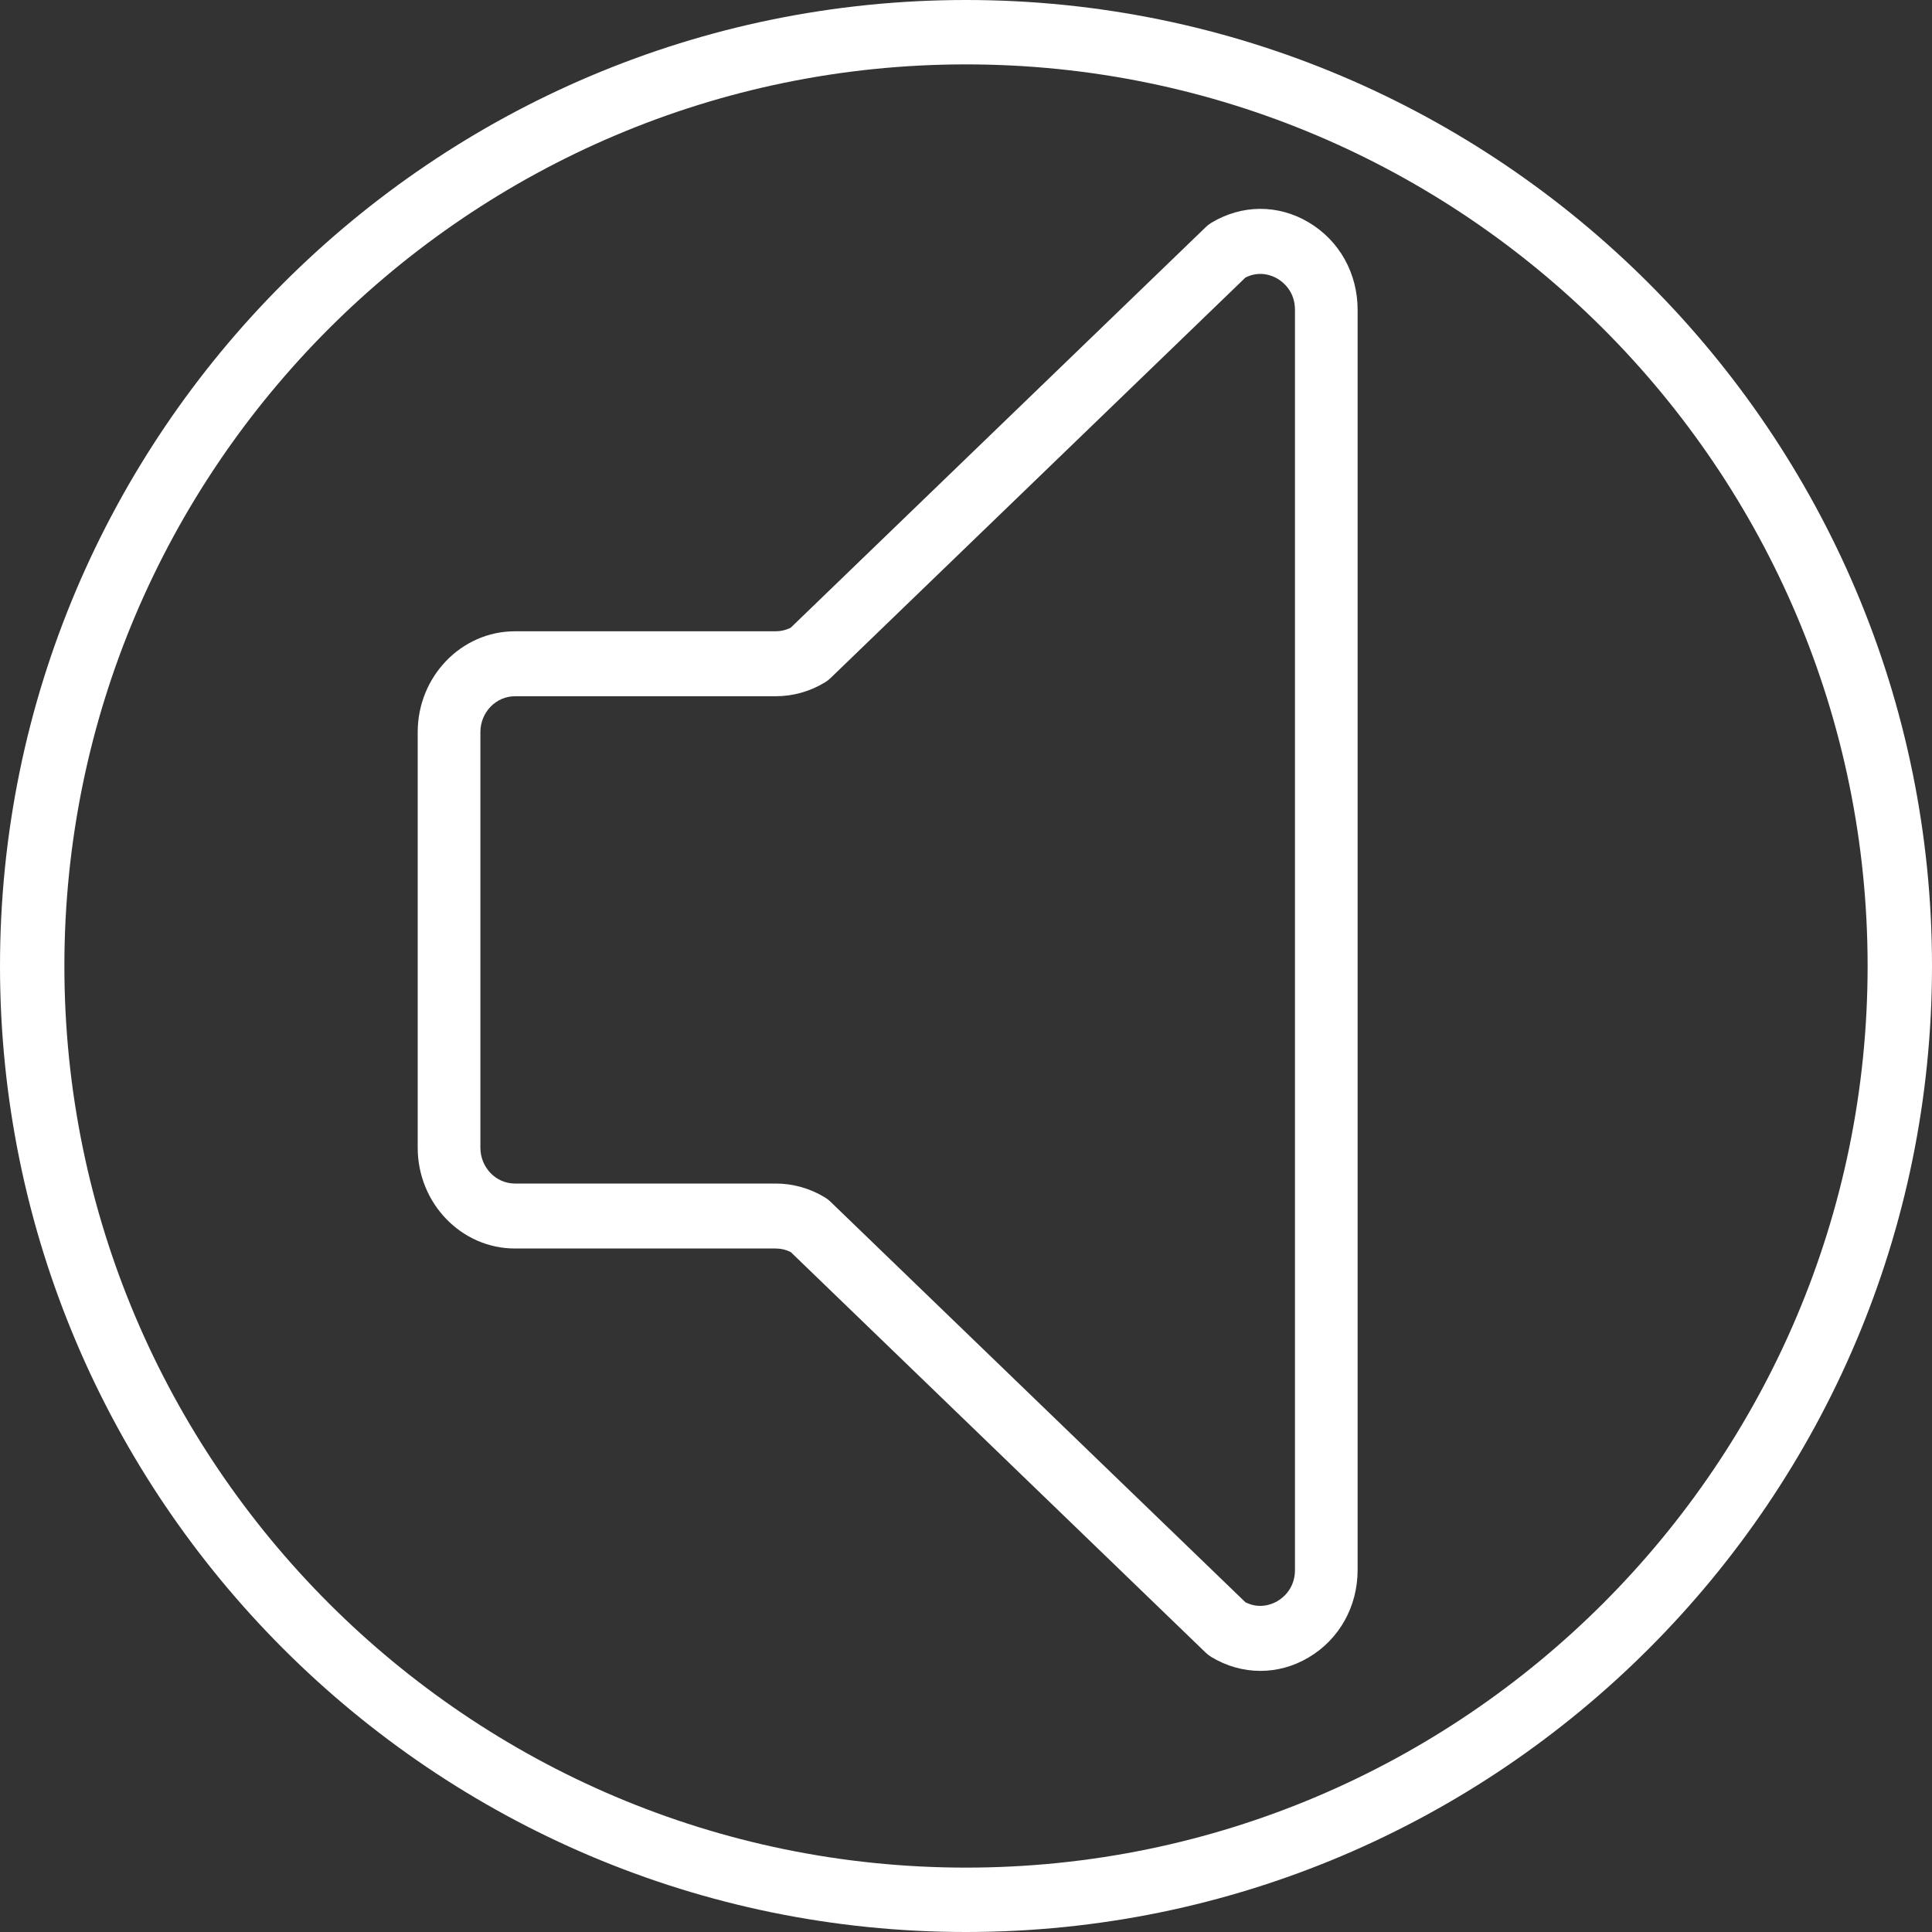 <svg width="40" height="40" viewBox="0 0 40 40" fill="none" xmlns="http://www.w3.org/2000/svg">
<rect x="0" y="0" width="40" height="40" fill="#333333" stroke="none"/>
<path d="M27.095 4.604C26.46 4.226 25.705 4.232 25.074 4.616C25.033 4.641 24.996 4.671 24.961 4.705L16.371 12.996C16.274 13.045 16.168 13.07 16.061 13.07H10.661C9.551 13.07 8.648 14.007 8.648 15.158V23.762C8.648 24.912 9.551 25.849 10.662 25.849H16.061C16.169 25.849 16.275 25.874 16.372 25.923L24.961 34.215C24.996 34.248 25.034 34.278 25.074 34.303C25.393 34.497 25.744 34.594 26.095 34.594C26.438 34.594 26.781 34.502 27.095 34.315C27.729 33.939 28.108 33.262 28.108 32.504V6.415C28.108 5.657 27.729 4.98 27.095 4.604ZM26.811 32.504C26.811 32.892 26.558 33.084 26.45 33.148C26.348 33.209 26.085 33.325 25.785 33.173L17.194 24.88C17.159 24.846 17.121 24.816 17.08 24.792C16.771 24.603 16.419 24.504 16.061 24.504H10.661C10.267 24.504 9.946 24.171 9.946 23.762V15.158C9.946 14.748 10.267 14.415 10.662 14.415H16.061C16.419 14.415 16.771 14.316 17.081 14.127C17.122 14.103 17.16 14.073 17.195 14.039L25.786 5.746C26.087 5.594 26.349 5.71 26.451 5.771C26.558 5.835 26.811 6.027 26.811 6.415V32.504Z" fill="white"/>
<path d="M20 0C8.972 0 0 8.972 0 20C0 31.028 8.972 40 20 40C31.028 40 40 31.028 40 20C40 8.972 31.028 0 20 0ZM20 38.667C9.707 38.667 1.333 30.293 1.333 20C1.333 9.707 9.707 1.333 20 1.333C30.293 1.333 38.667 9.707 38.667 20C38.667 30.293 30.293 38.667 20 38.667Z" fill="white"/>
</svg>
